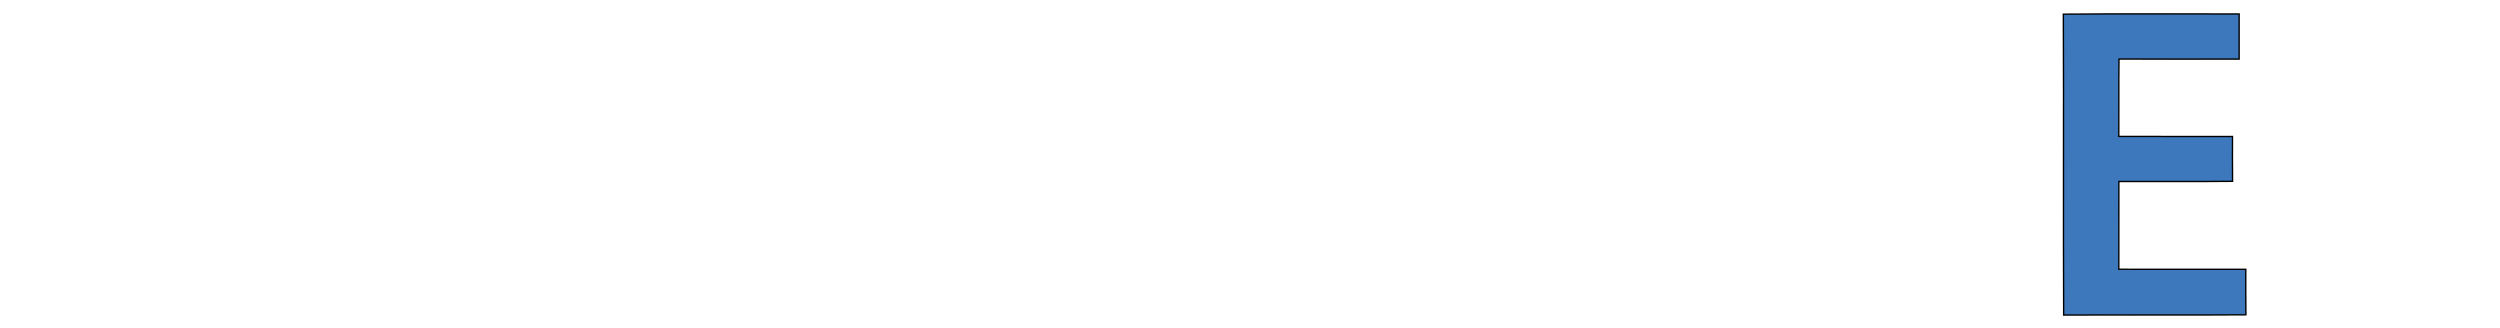 <?xml version="1.0" encoding="iso-8859-1"?><svg height="131" id="svg2" inkscape:output_extension="org.inkscape.output.svg.inkscape" inkscape:version="0.46" sodipodi:docname="tata steel.svg" sodipodi:version="0.32" version="1.0" viewBox="0 0 1788 233" width="1000" xmlns="http://www.w3.org/2000/svg" xmlns:cc="http://creativecommons.org/ns#" xmlns:dc="http://purl.org/dc/elements/1.1/" xmlns:inkscape="http://www.inkscape.org/namespaces/inkscape" xmlns:rdf="http://www.w3.org/1999/02/22-rdf-syntax-ns#" xmlns:sodipodi="http://sodipodi.sourceforge.net/DTD/sodipodi-0.dtd" xmlns:svg="http://www.w3.org/2000/svg">
	
  
	
  
	<defs id="defs25">
		
    
		<inkscape:perspective id="perspective29" inkscape:persp3d-origin="1117.5 : 97.083333 : 1" inkscape:vp_x="0 : 145.625 : 1" inkscape:vp_y="0 : 1000 : 0" inkscape:vp_z="2235 : 145.625 : 1" sodipodi:type="inkscape:persp3d"/>
		
  
	</defs>
	
  
	<sodipodi:namedview bordercolor="#666666" borderopacity="1.0" gridtolerance="10.0" guidetolerance="10.0" id="base" inkscape:current-layer="svg2" inkscape:cx="1117.5" inkscape:cy="145.625" inkscape:pageopacity="0.0" inkscape:pageshadow="2" inkscape:window-height="669" inkscape:window-width="640" inkscape:window-x="138" inkscape:window-y="95" inkscape:zoom="0.24340045" objecttolerance="10.0" pagecolor="#ffffff" showgrid="false"/>
	
  
	<g id="#ffffffff"/>
	
  
	<g id="#3c78bbff">
		
    
		
		
    
		
		
    
		
		
    
		
		
    
		
		
    
		
		
    
		
		
    
		<path animation_id="7" d="M 1475.7,9.51 C 1517.6,9.13 1559.53,9.41 1601.44,9.37 C 1601.37,20.13 1601.39,30.88 1601.43,41.64 C 1572.79,41.65 1544.14,41.71 1515.51,41.61 C 1515.25,60.05 1515.51,78.5 1515.37,96.94 C 1542.47,97.1 1569.57,96.92 1596.68,97.03 C 1596.68,107.71 1596.58,118.38 1596.73,129.06 C 1569.63,129.37 1542.52,129.1 1515.41,129.2 C 1515.38,150.12 1515.43,171.04 1515.38,191.96 C 1545.65,192.06 1575.92,191.96 1606.19,192.01 C 1606.24,202.85 1606.09,213.69 1606.27,224.53 C 1562.83,224.87 1519.37,224.49 1475.93,224.72 C 1475.58,152.99 1476.03,81.24 1475.7,9.51 z" id="path20" stroke="black" style="opacity:1;fill:#3c78bb"/>
		
    
		
		
  
	</g>
	

</svg>